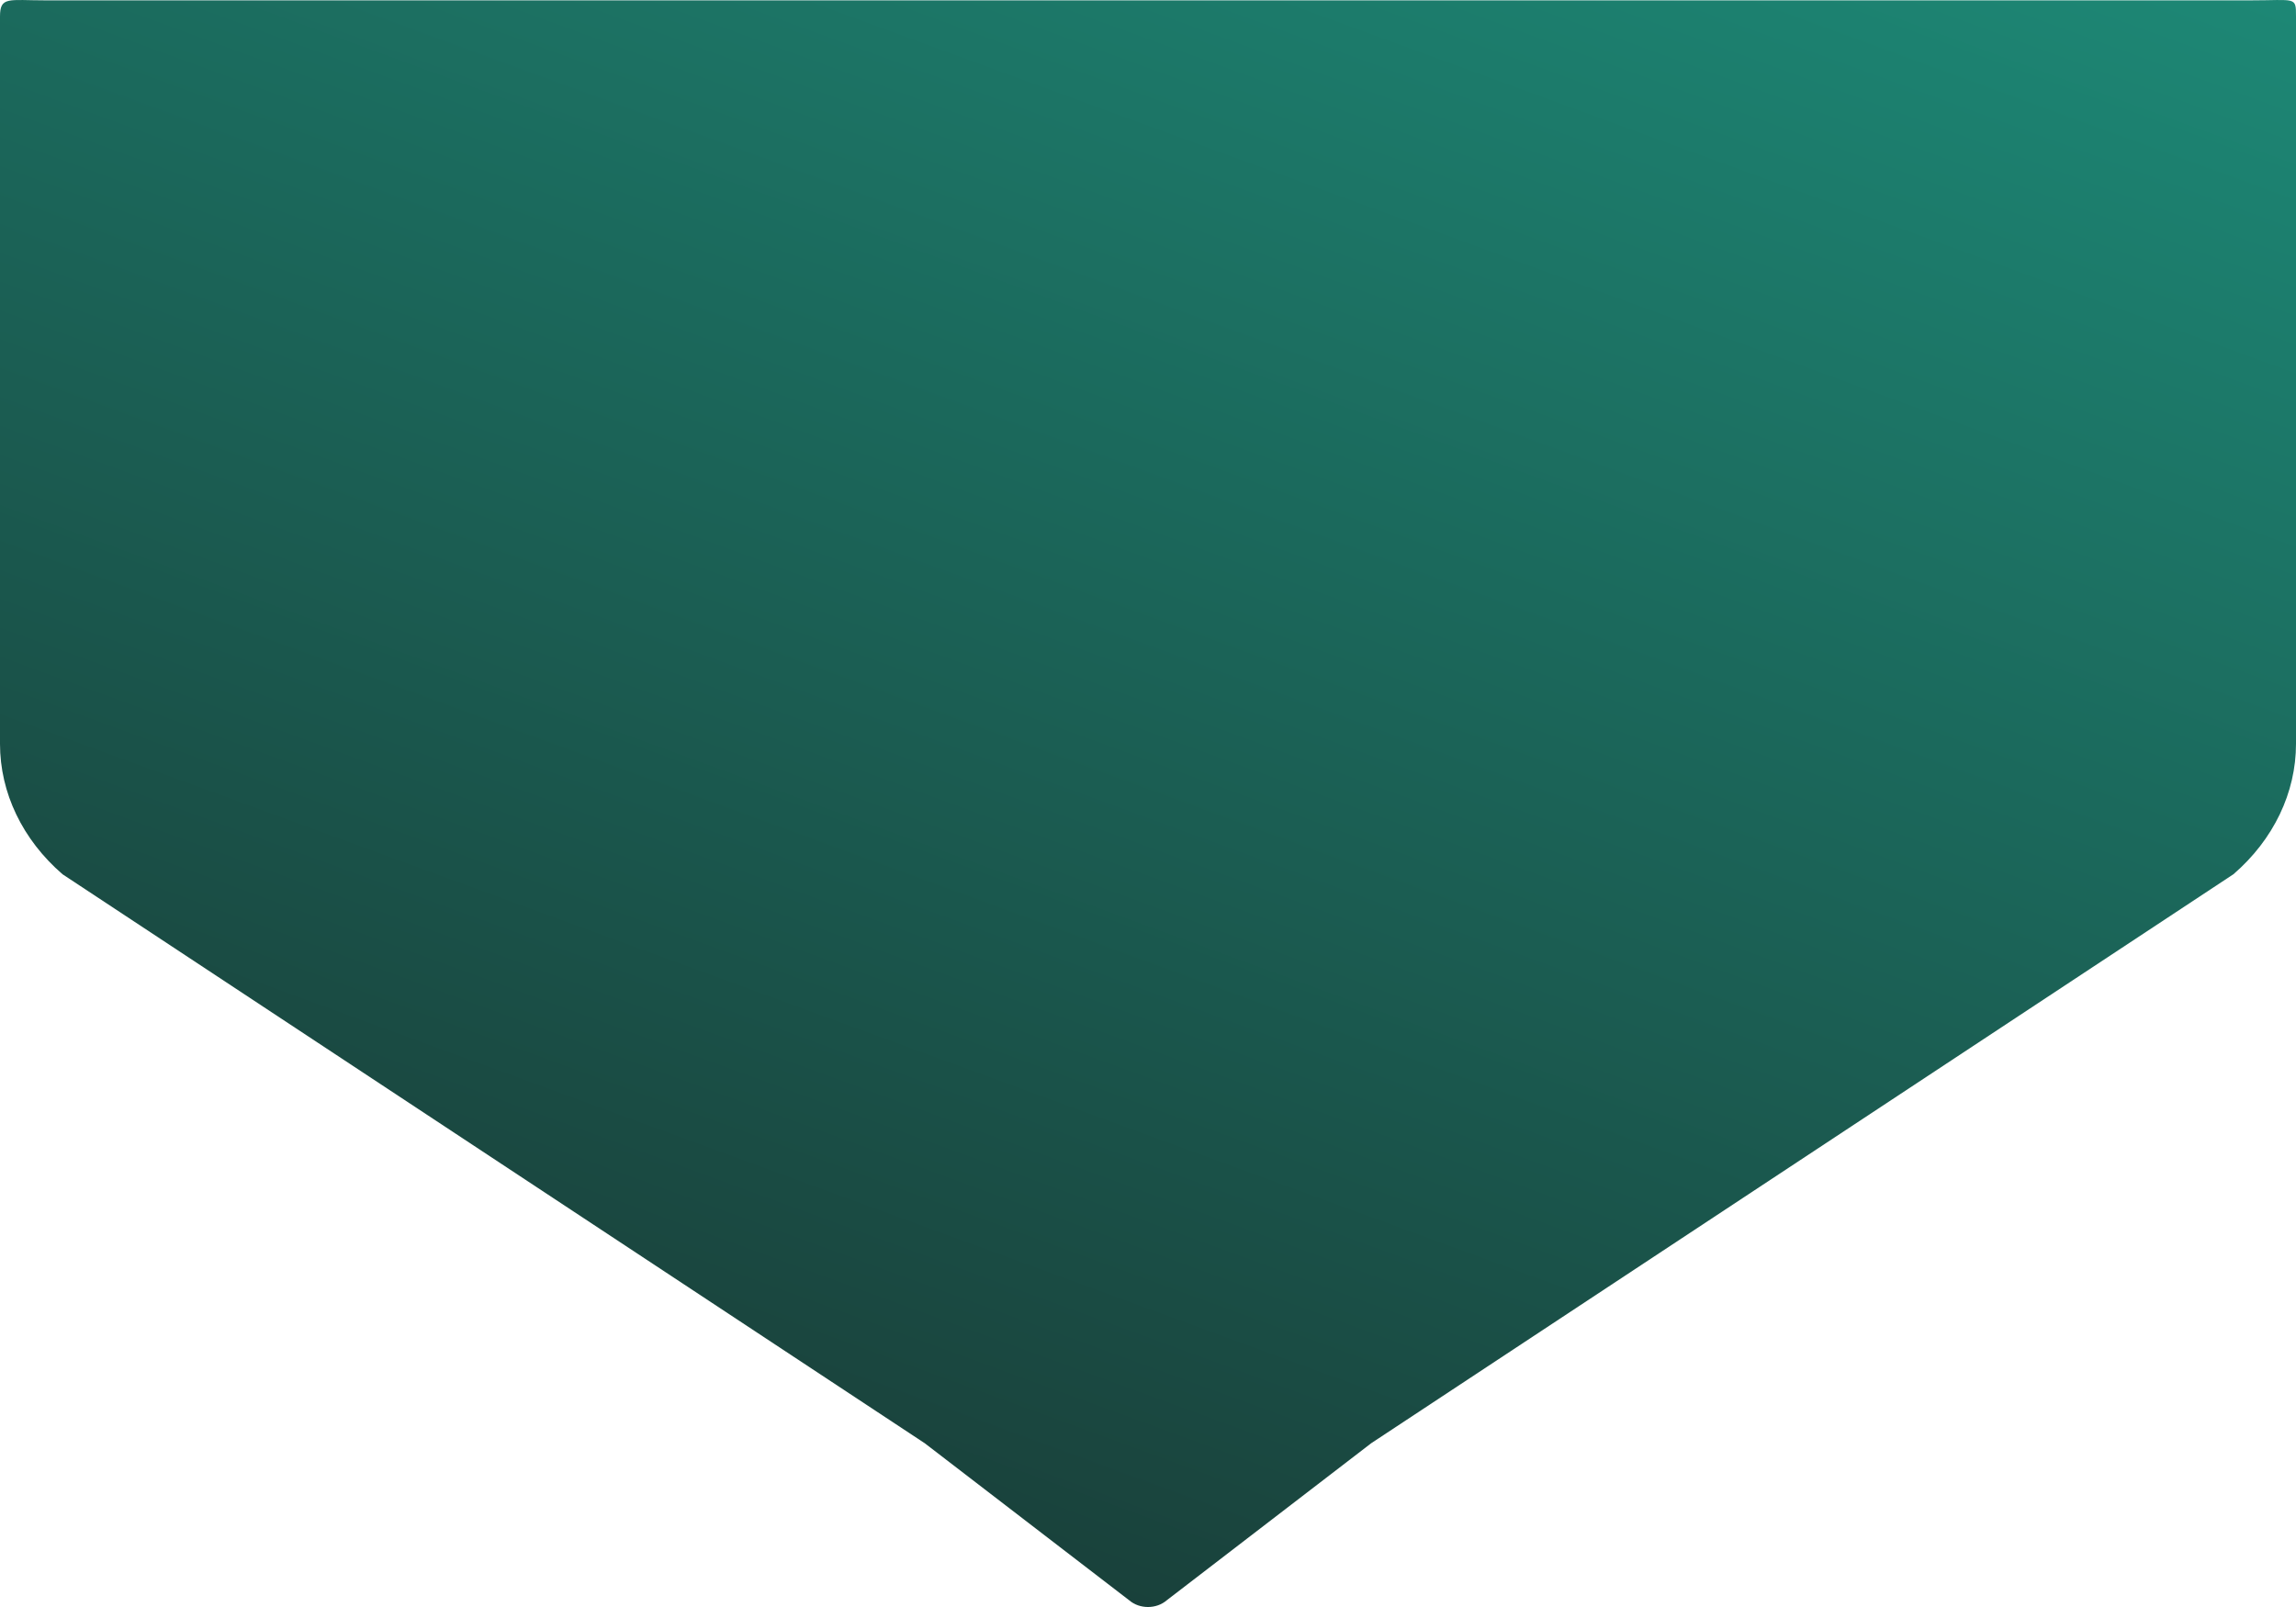 <svg width="180" height="126" viewBox="0 0 180 126" fill="none" xmlns="http://www.w3.org/2000/svg">
<path d="M88.526 125.473C89.338 126.176 90.658 126.176 91.47 125.473L107.502 113.157L175.095 68.546C178.234 65.834 180 62.157 180 58.325L180 1.299C180 -0.301 180 0.028 176.447 0.028C118.574 0.028 61.426 0.028 3.553 0.028C0.667 0.028 3.58932e-09 -0.301 -1.5493e-08 1.299L6.03396e-05 58.325C6.02939e-05 62.161 1.766 65.838 4.905 68.55L72.498 113.16L88.53 125.477L88.526 125.473Z" fill="url(#paint0_linear_1218_5123)"/>
<defs>
<linearGradient id="paint0_linear_1218_5123" x1="134.5" y1="-27" x2="74.5" y2="136.5" gradientUnits="userSpaceOnUse">
<stop stop-color="#1D8C79"/>
<stop offset="1" stop-color="#193A35"/>
</linearGradient>
</defs>
</svg>
